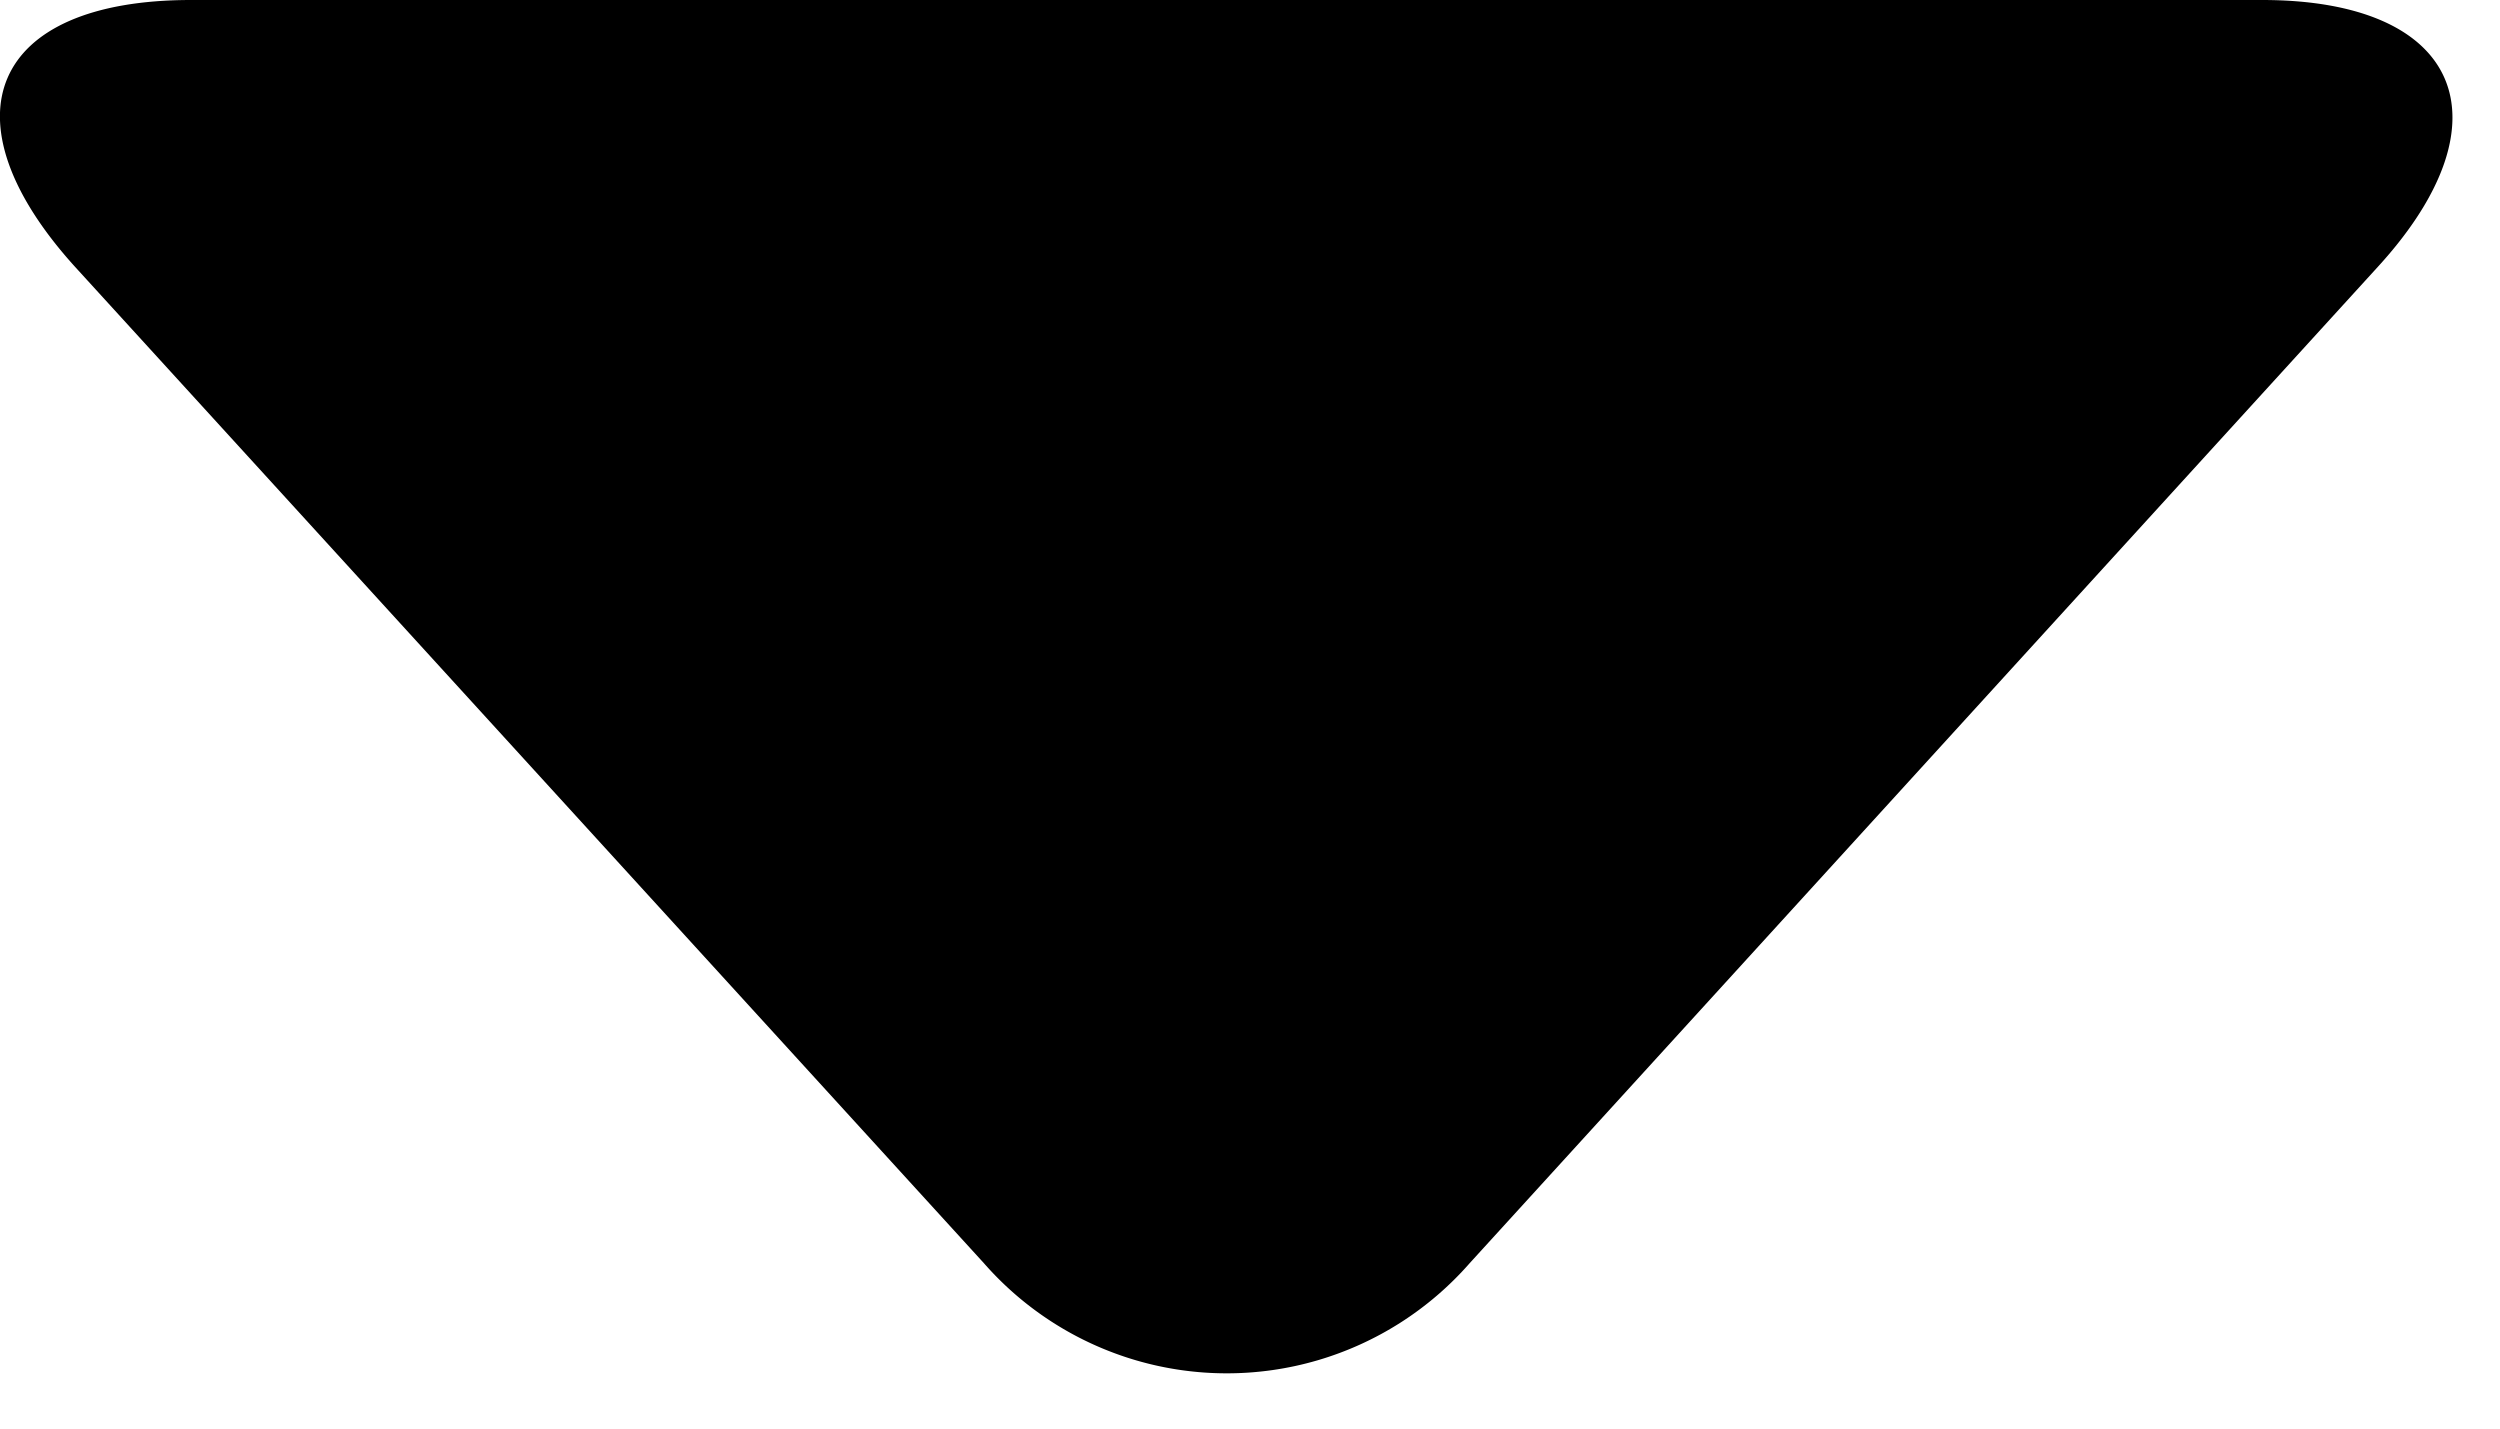 <svg xmlns="http://www.w3.org/2000/svg" width="7" height="4" viewBox="0 0 7 4"><path fill-rule="evenodd" d="M6.334 0c.555 0 .699.336.325.746L4.115 3.537a.904.904 0 0 1-1.36 0L.21.747C-.165.333-.027 0 .535 0h5.8z"/></svg>
